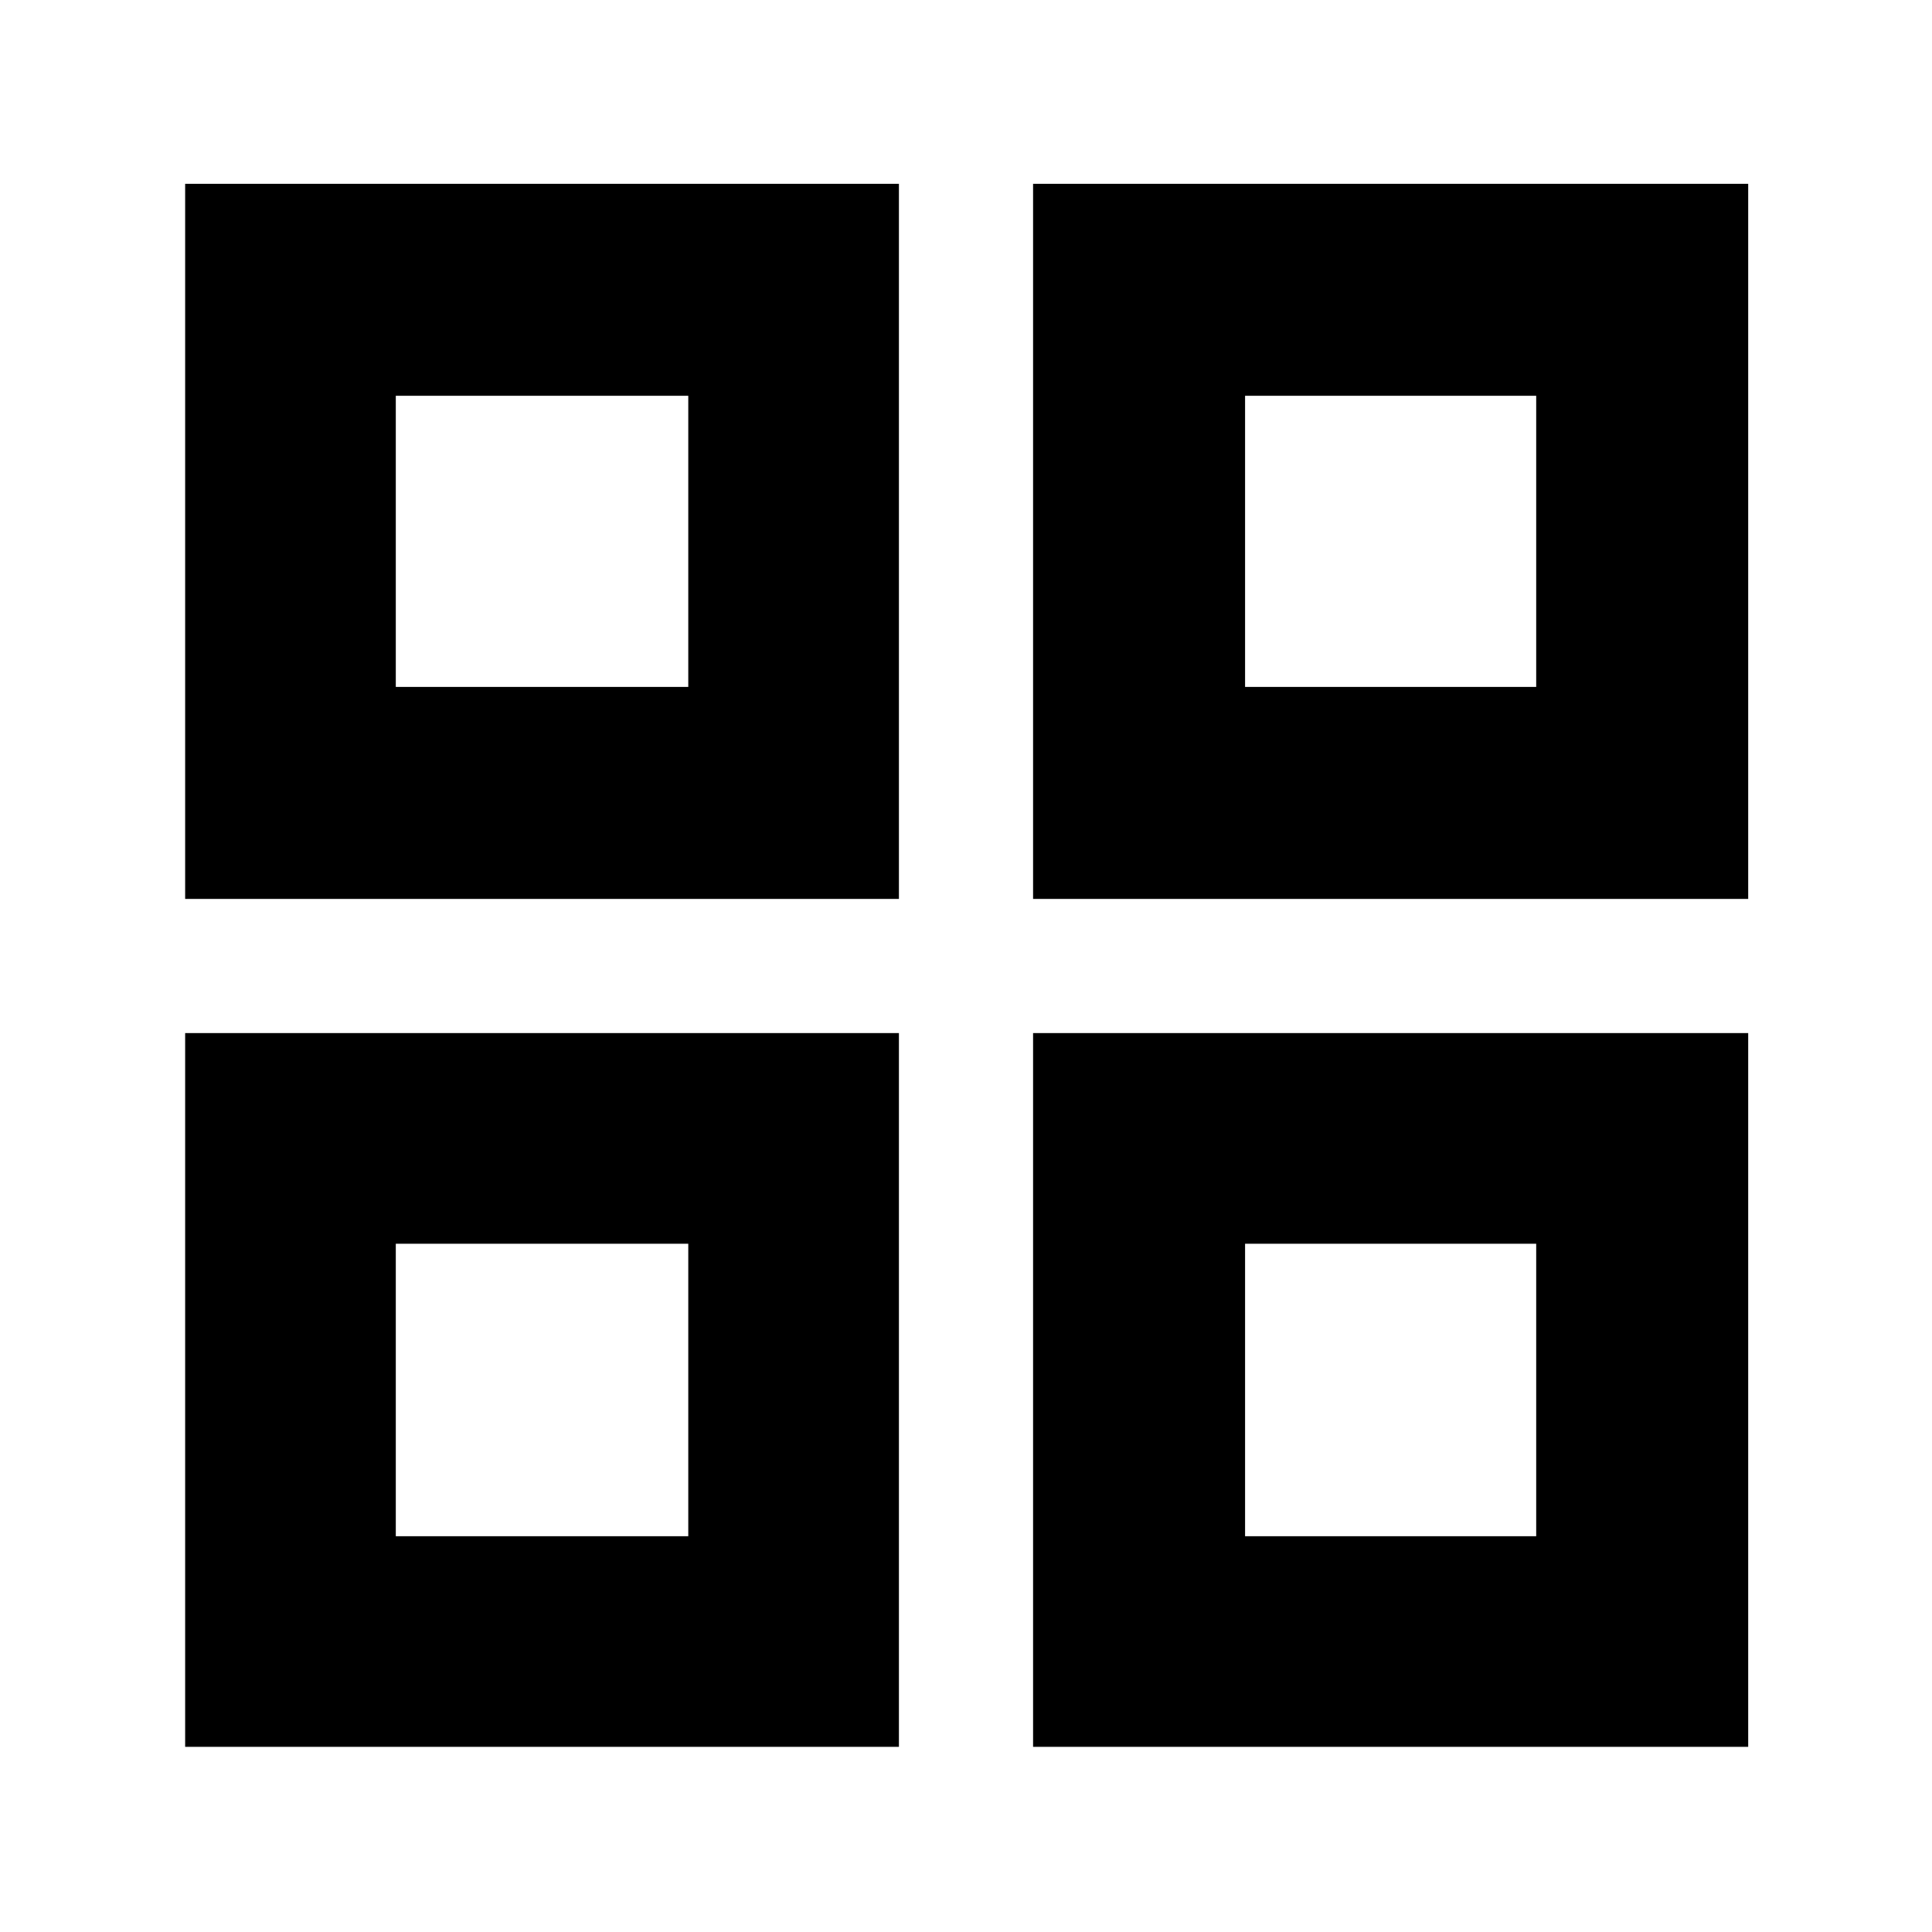 <svg xmlns="http://www.w3.org/2000/svg" height="40" viewBox="0 -960 960 960" width="40"><path d="M92-513.33v-355.34h354.67v355.34H92ZM92-92v-354.67h354.67V-92H92Zm421.33-421.33v-355.34h355.34v355.34H513.33Zm0 421.33v-354.67h355.34V-92H513.33ZM196.67-618.67H342v-144.66H196.67v144.66Zm422 0h144.66v-144.66H618.67v144.66Zm0 422h144.66V-342H618.67v145.33Zm-422 0H342V-342H196.67v145.33Zm422-422Zm0 276.67ZM342-342Zm0-276.67Z"/></svg>